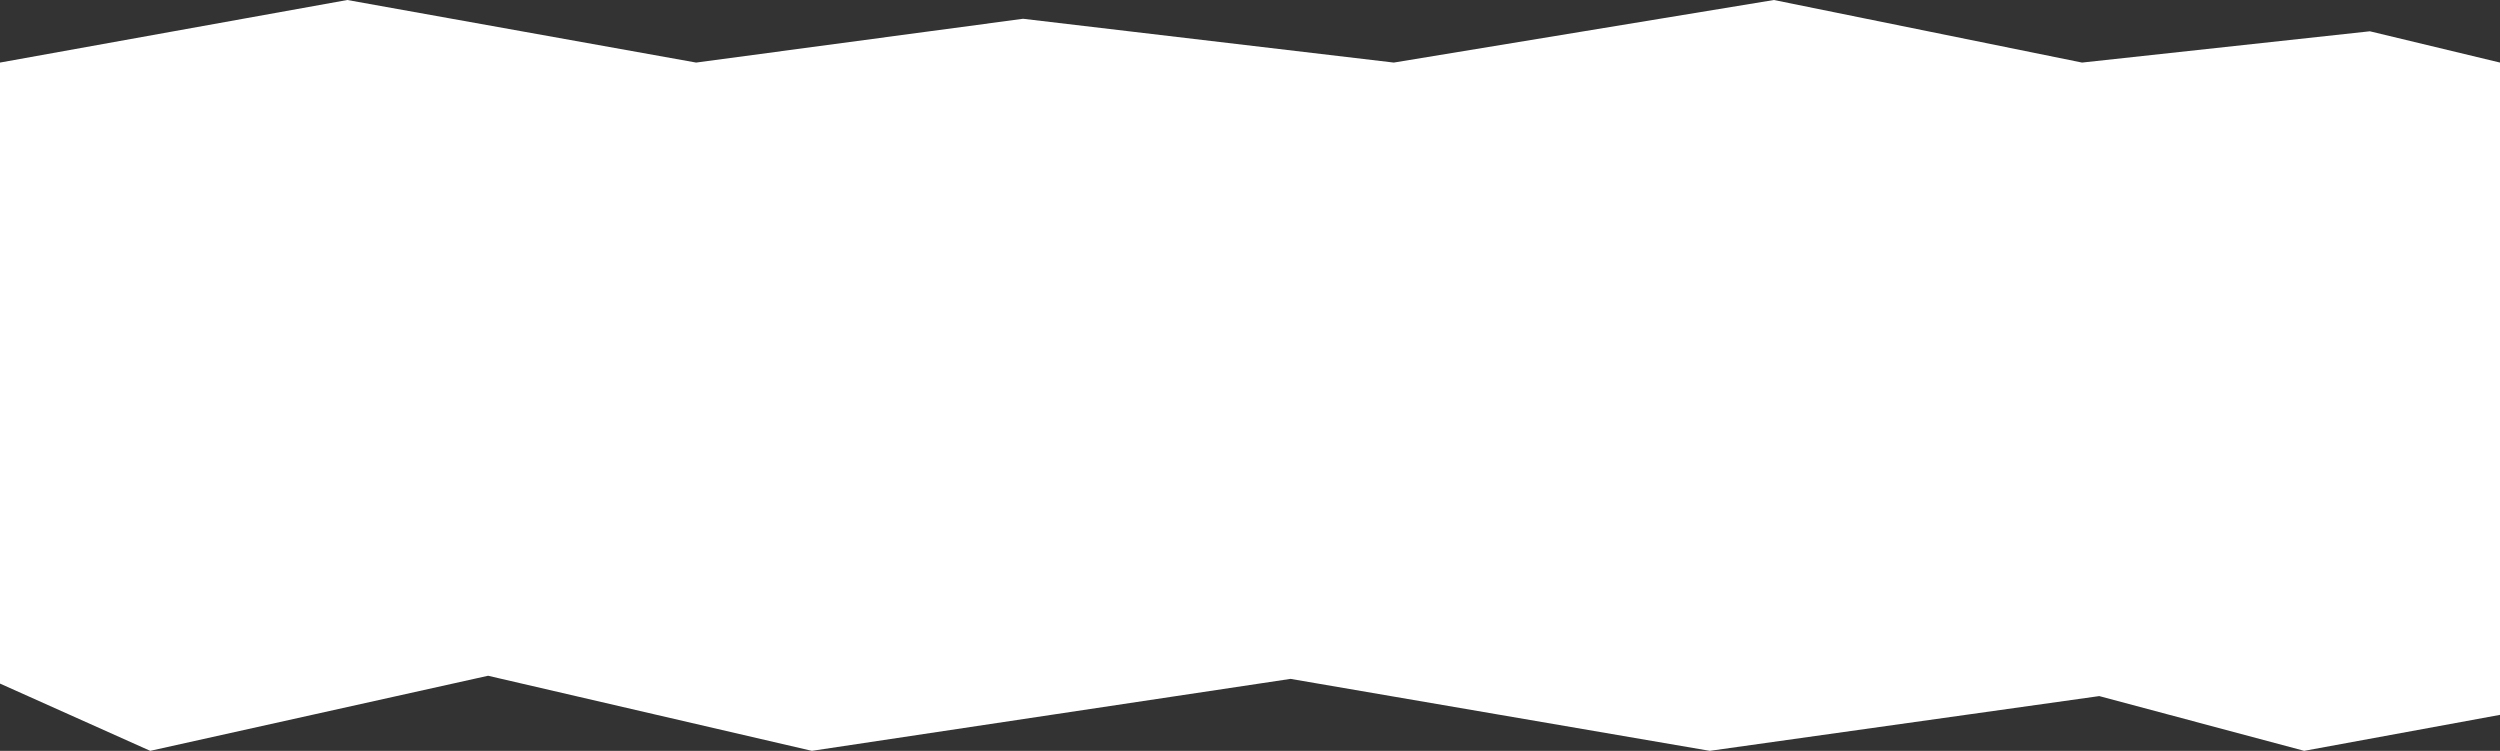 <svg xmlns="http://www.w3.org/2000/svg" viewBox="0 0 1366 410.256"><rect x="0" y="0" width="1366" height="410.256" fill="#333333" stroke="none"/><defs><style>.cls-1{fill:#fff;}</style></defs><g id="Layer_2" data-name="Layer 2"><g id="Layer_2-2" data-name="Layer 2"><polygon class="cls-1" points="0 34.188 189.769 0 380.368 34.188 559 10.256 761.564 34.188 969.256 0 1137.632 34.188 1294.897 17.094 1366 34.188 1366 390.598 1259 410.256 1147.034 380.342 934.214 410.256 705.154 370.94 443.615 410.256 266.692 369.231 82.077 410.256 0 373.504 0 34.188"/></g></g></svg>
